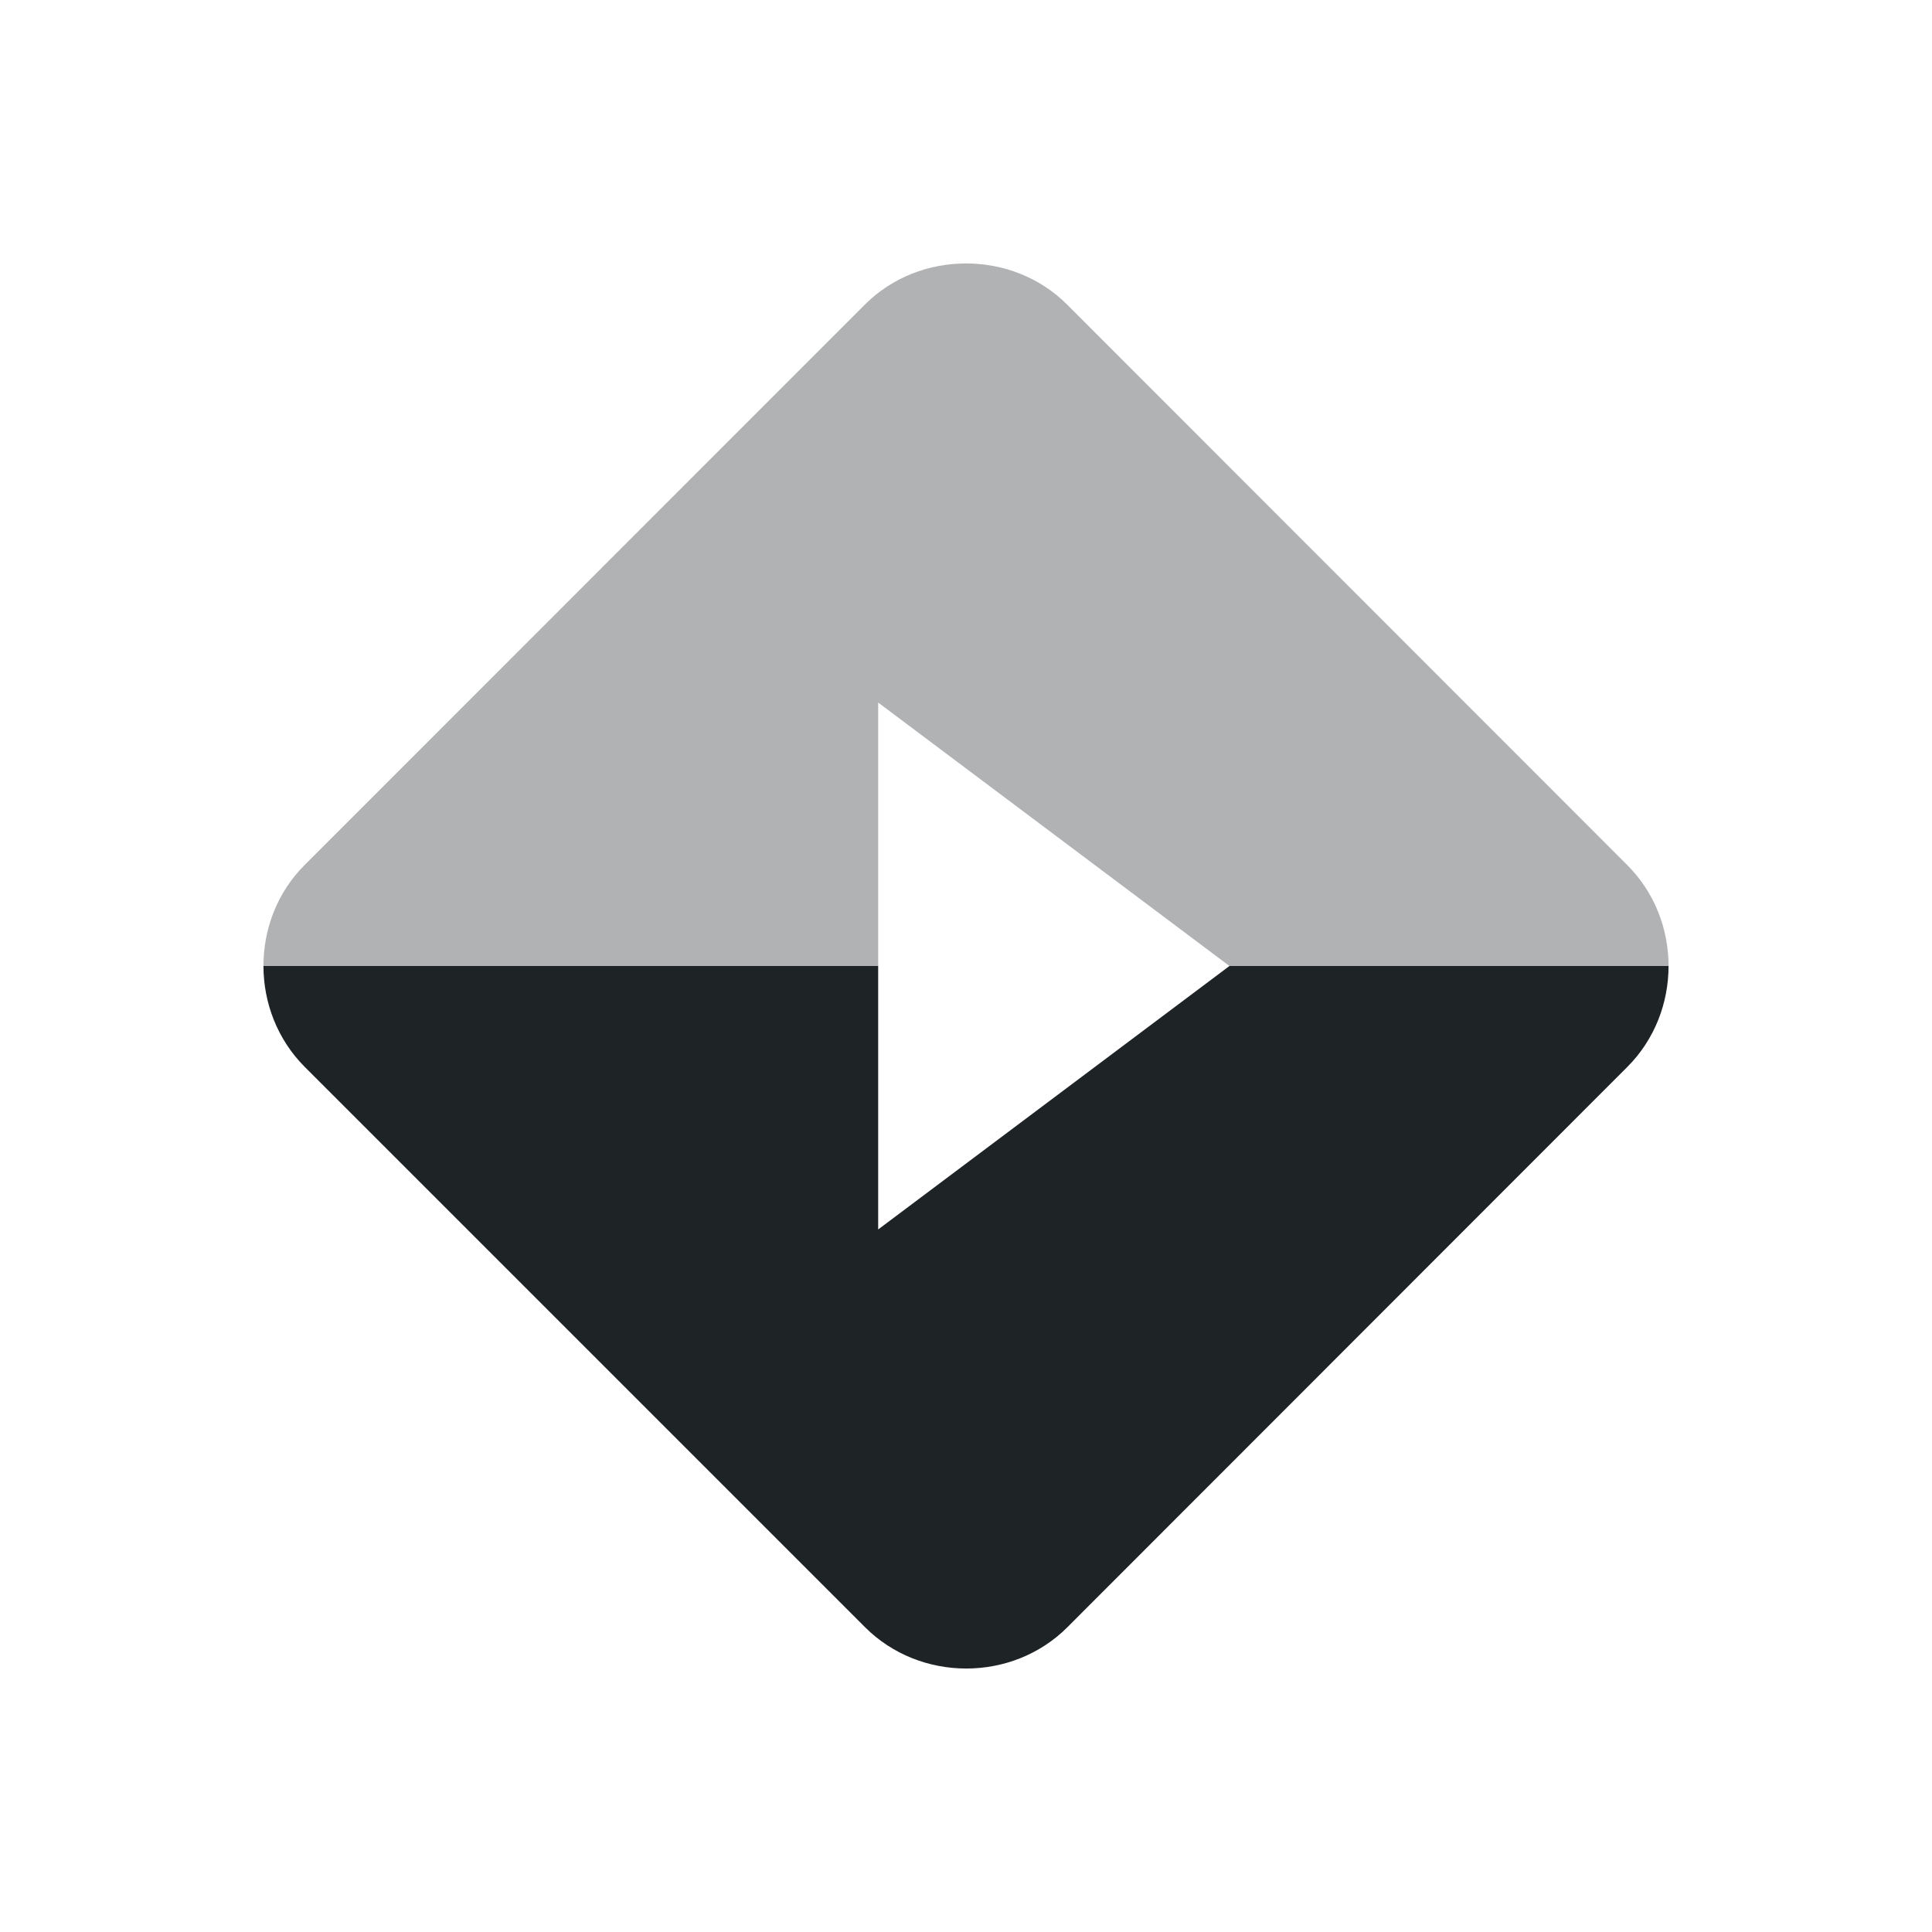 <?xml version="1.0" encoding="UTF-8" standalone="no"?>
<svg
   version="1.1"
   viewBox="0 0 22 22"
   id="svg2517"
   sodipodi:docname="smartcode-stremio-tray.svg"
   inkscape:version="1.2 (dc2aedaf03, 2022-05-15)"
   xmlns:inkscape="http://www.inkscape.org/namespaces/inkscape"
   xmlns:sodipodi="http://sodipodi.sourceforge.net/DTD/sodipodi-0.dtd"
   xmlns="http://www.w3.org/2000/svg"
   xmlns:svg="http://www.w3.org/2000/svg">
  <sodipodi:namedview
     id="namedview2519"
     pagecolor="#1e2326"
     bordercolor="#4f5b58"
     borderopacity="1.0"
     inkscape:showpageshadow="2"
     inkscape:pageopacity="0.0"
     inkscape:pagecheckerboard="0"
     inkscape:deskcolor="#9da9a0"
     showgrid="false"
     inkscape:zoom="35.681818"
     inkscape:cx="6.0254777"
     inkscape:cy="11.042038"
     inkscape:window-width="1920"
     inkscape:window-height="1016"
     inkscape:window-x="0"
     inkscape:window-y="0"
     inkscape:window-maximized="1"
     inkscape:current-layer="svg2517" />
  <defs
     id="defs2513">
    <style
       id="current-color-scheme"
       type="text/css">
   .ColorScheme-Text { color:#1e2326; } .ColorScheme-Highlight { color:#495156; }
  </style>
  </defs>
  <g
     id="g1124">
    <path
       style="color:#1e2326;opacity:0.35;fill:currentColor"
       class="ColorScheme-Text"
       d="m 11,3 c -0.419,0 -0.839,0.155 -1.152,0.469 L 3.469,9.85 C 3.155,10.163 3,10.581 3,11 H 10 V 8 l 4,3 h 5 C 19,10.581 18.843,10.163 18.529,9.85 L 12.152,3.469 C 11.839,3.155 11.419,3 11,3 Z"
       id="path5" />
    <path
       style="color:#1e2326;fill:currentColor"
       class="ColorScheme-Text"
       d="m 3,11 c 4.114e-4,0.418 0.158,0.837 0.471,1.15 L 9.85,18.529 c 0.627,0.627 1.676,0.628 2.303,0.002 l 6.377,-6.381 C 18.843,11.837 19,11.419 19,11 h -5 l -4,3 v -3 z"
       id="path7" />
  </g>
</svg>
